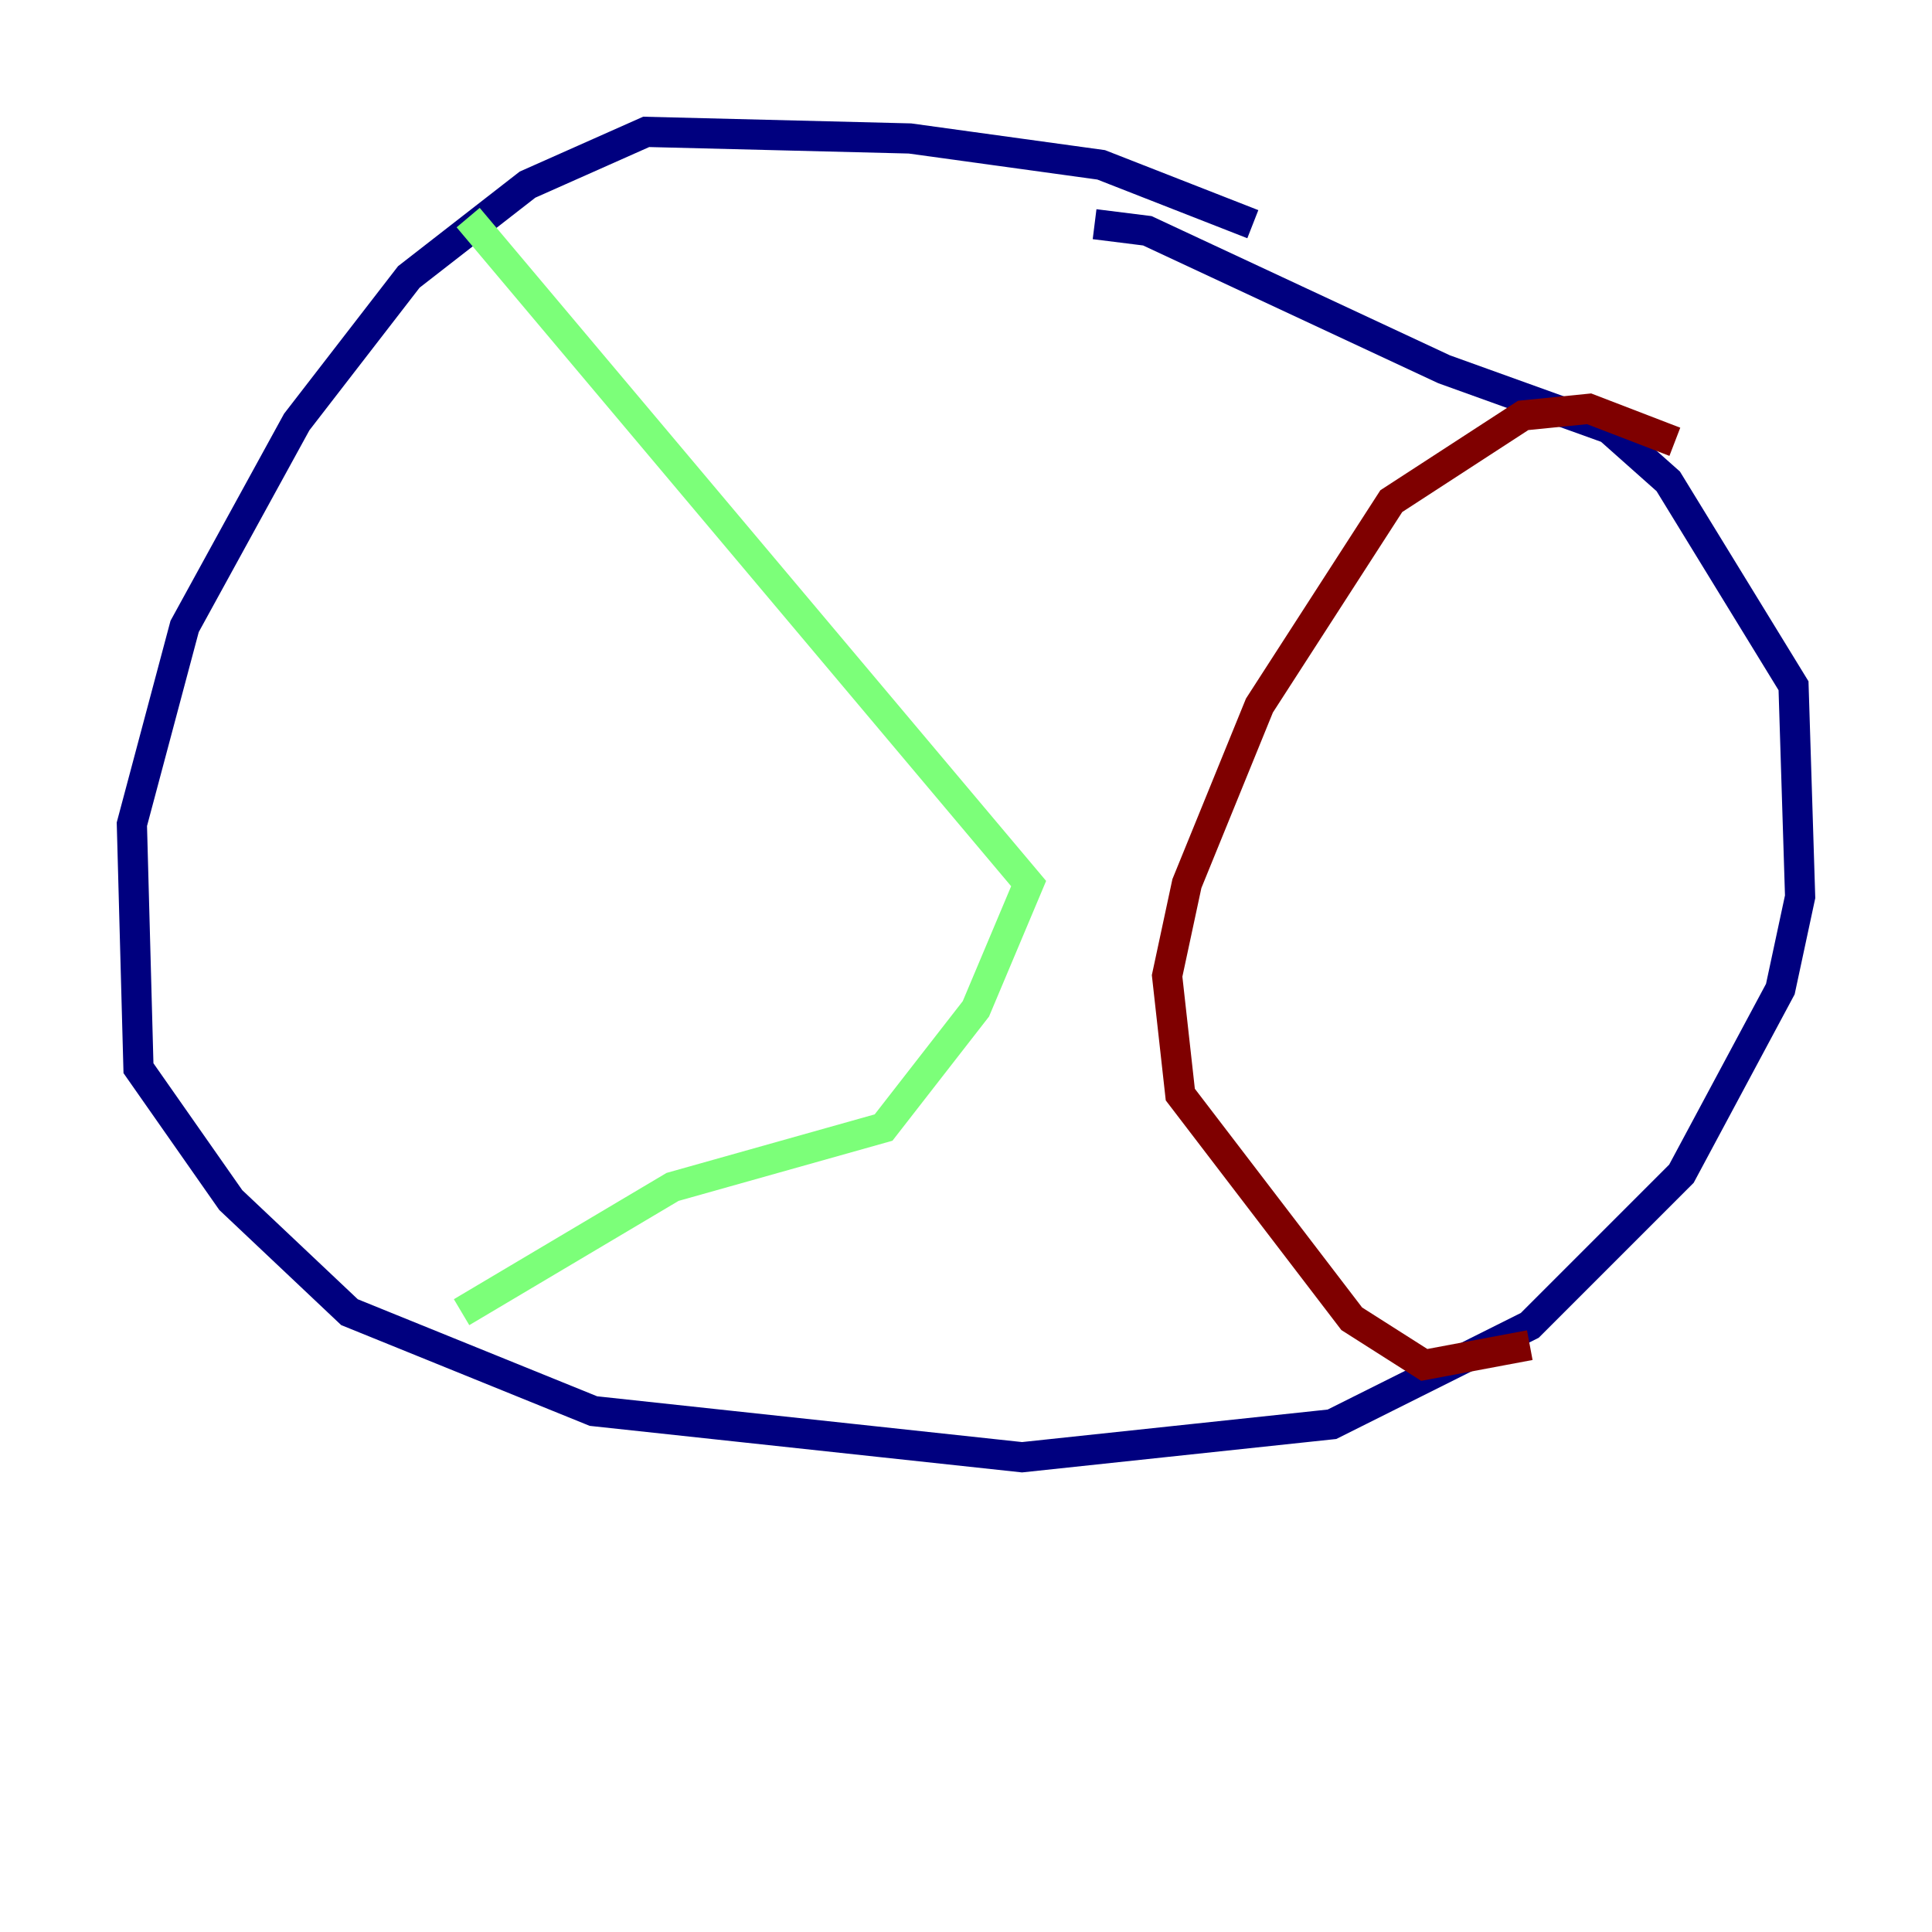 <?xml version="1.0" encoding="utf-8" ?>
<svg baseProfile="tiny" height="128" version="1.2" viewBox="0,0,128,128" width="128" xmlns="http://www.w3.org/2000/svg" xmlns:ev="http://www.w3.org/2001/xml-events" xmlns:xlink="http://www.w3.org/1999/xlink"><defs /><polyline fill="none" points="83.003,14.853 72.956,10.921 60.287,9.174 42.812,8.737 34.949,12.232 27.085,18.348 19.659,27.959 12.232,41.502 8.737,54.608 9.174,70.771 15.29,79.508 23.154,86.935 39.317,93.488 67.713,96.546 88.246,94.362 101.352,87.809 111.399,77.761 117.952,65.529 119.263,59.413 118.826,45.433 110.526,31.891 106.594,28.396 95.672,24.464 76.014,15.29 72.519,14.853" stroke="#00007f" stroke-width="2" /><polyline fill="none" points="31.017,14.416 68.15,58.539 64.655,66.84 58.539,74.703 44.56,78.635 30.58,86.935" stroke="#7cff79" stroke-width="2" /><polyline fill="none" points="110.963,29.27 105.283,27.085 100.915,27.522 92.177,33.201 83.44,46.744 78.635,58.539 77.324,64.655 78.198,72.519 89.556,87.372 94.362,90.43 101.352,89.12" stroke="#7f0000" stroke-width="2" /></svg>